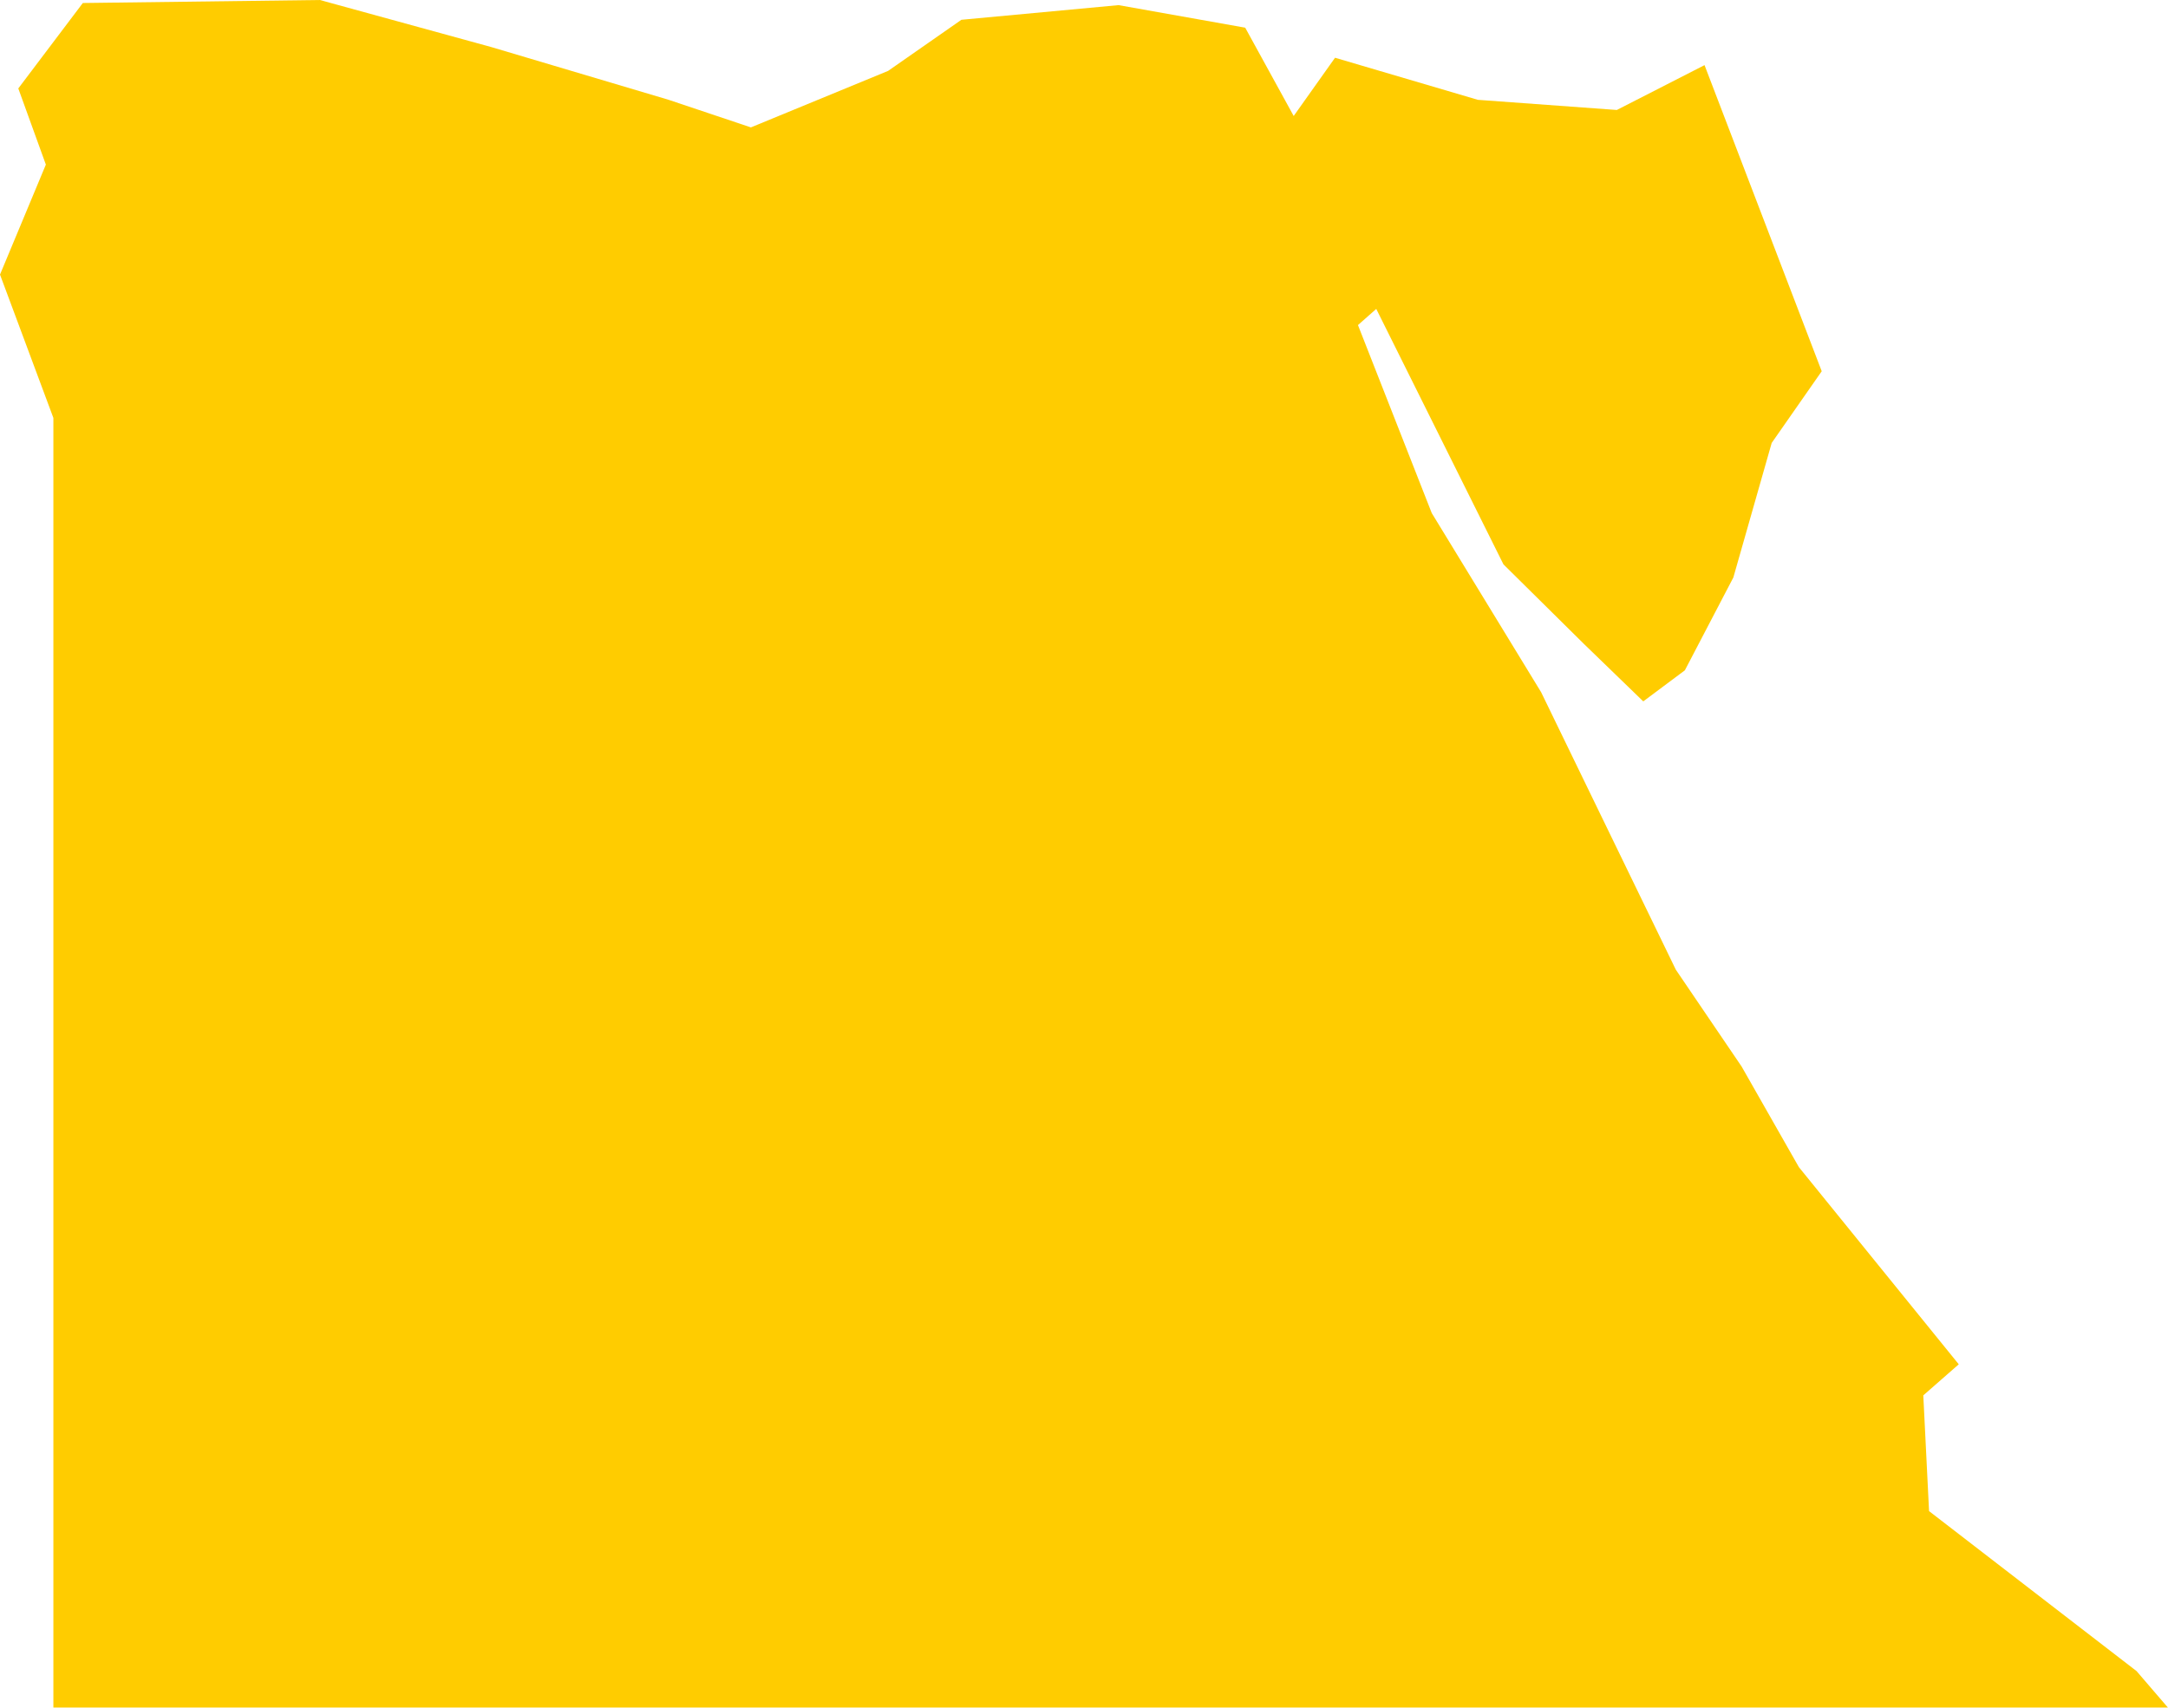 <?xml version="1.0" encoding="UTF-8" standalone="no"?>
<svg
   xmlns:dc="http://purl.org/dc/elements/1.1/"
   xmlns:cc="http://creativecommons.org/ns#"
   xmlns:rdf="http://www.w3.org/1999/02/22-rdf-syntax-ns#"
   xmlns:svg="http://www.w3.org/2000/svg"
   xmlns="http://www.w3.org/2000/svg"
   xmlns:sodipodi="http://sodipodi.sourceforge.net/DTD/sodipodi-0.dtd"
   xmlns:inkscape="http://www.inkscape.org/namespaces/inkscape"
   id="svg2"
   version="1.1"
   inkscape:version="0.91 r13725"
   sodipodi:docname="EGY.svg"
   width="17.303"
   height="13.633">
  <defs
     id="defs8" />
  <sodipodi:namedview
     pagecolor="#ffffff"
     bordercolor="#666666"
     borderopacity="1"
     objecttolerance="10"
     gridtolerance="10"
     guidetolerance="10"
     inkscape:pageopacity="0"
     inkscape:pageshadow="2"
     inkscape:window-width="480"
     inkscape:window-height="419"
     id="namedview6"
     showgrid="false"
     inkscape:zoom="2.36"
     inkscape:cx="-113.12899"
     inkscape:cy="46.711111"
     inkscape:window-x="0"
     inkscape:window-y="0"
     inkscape:window-maximized="0"
     inkscape:current-layer="svg2" />
  <path
     d="m 14.539,2.964 -0.399,0.572 -0.306,1.074 -0.387,0.741 -0.332,0.248 -0.474,-0.459 -0.642,-0.635 -1.015,-2.039 -0.146,0.129 0.589,1.501 0.873,1.43 1.075,2.215 0.525,0.773 0.457,0.803 1.276,1.574 -0.283,0.248 0.046,0.924 1.656,1.277 0.25,0.291 -5.641,0 -5.518,0 -5.717,0 0,-5.237 0,-5.058 L 2.1555556e-5,2.192 0.366,1.314 l -0.22,-0.608 0.515,-0.682 1.892,-0.024 1.369,0.376 1.412,0.42 0.659,0.221 1.095,-0.451 0.585,-0.408 1.254,-0.117 1.011,0.18 0.387,0.705 0.33,-0.465 1.14,0.336 1.109,0.081 0.7,-0.358 0.935,2.443 z"
     style="fill:#ffcc00"
     id="path4"
     inkscape:connector-curvature="0" />
</svg>
